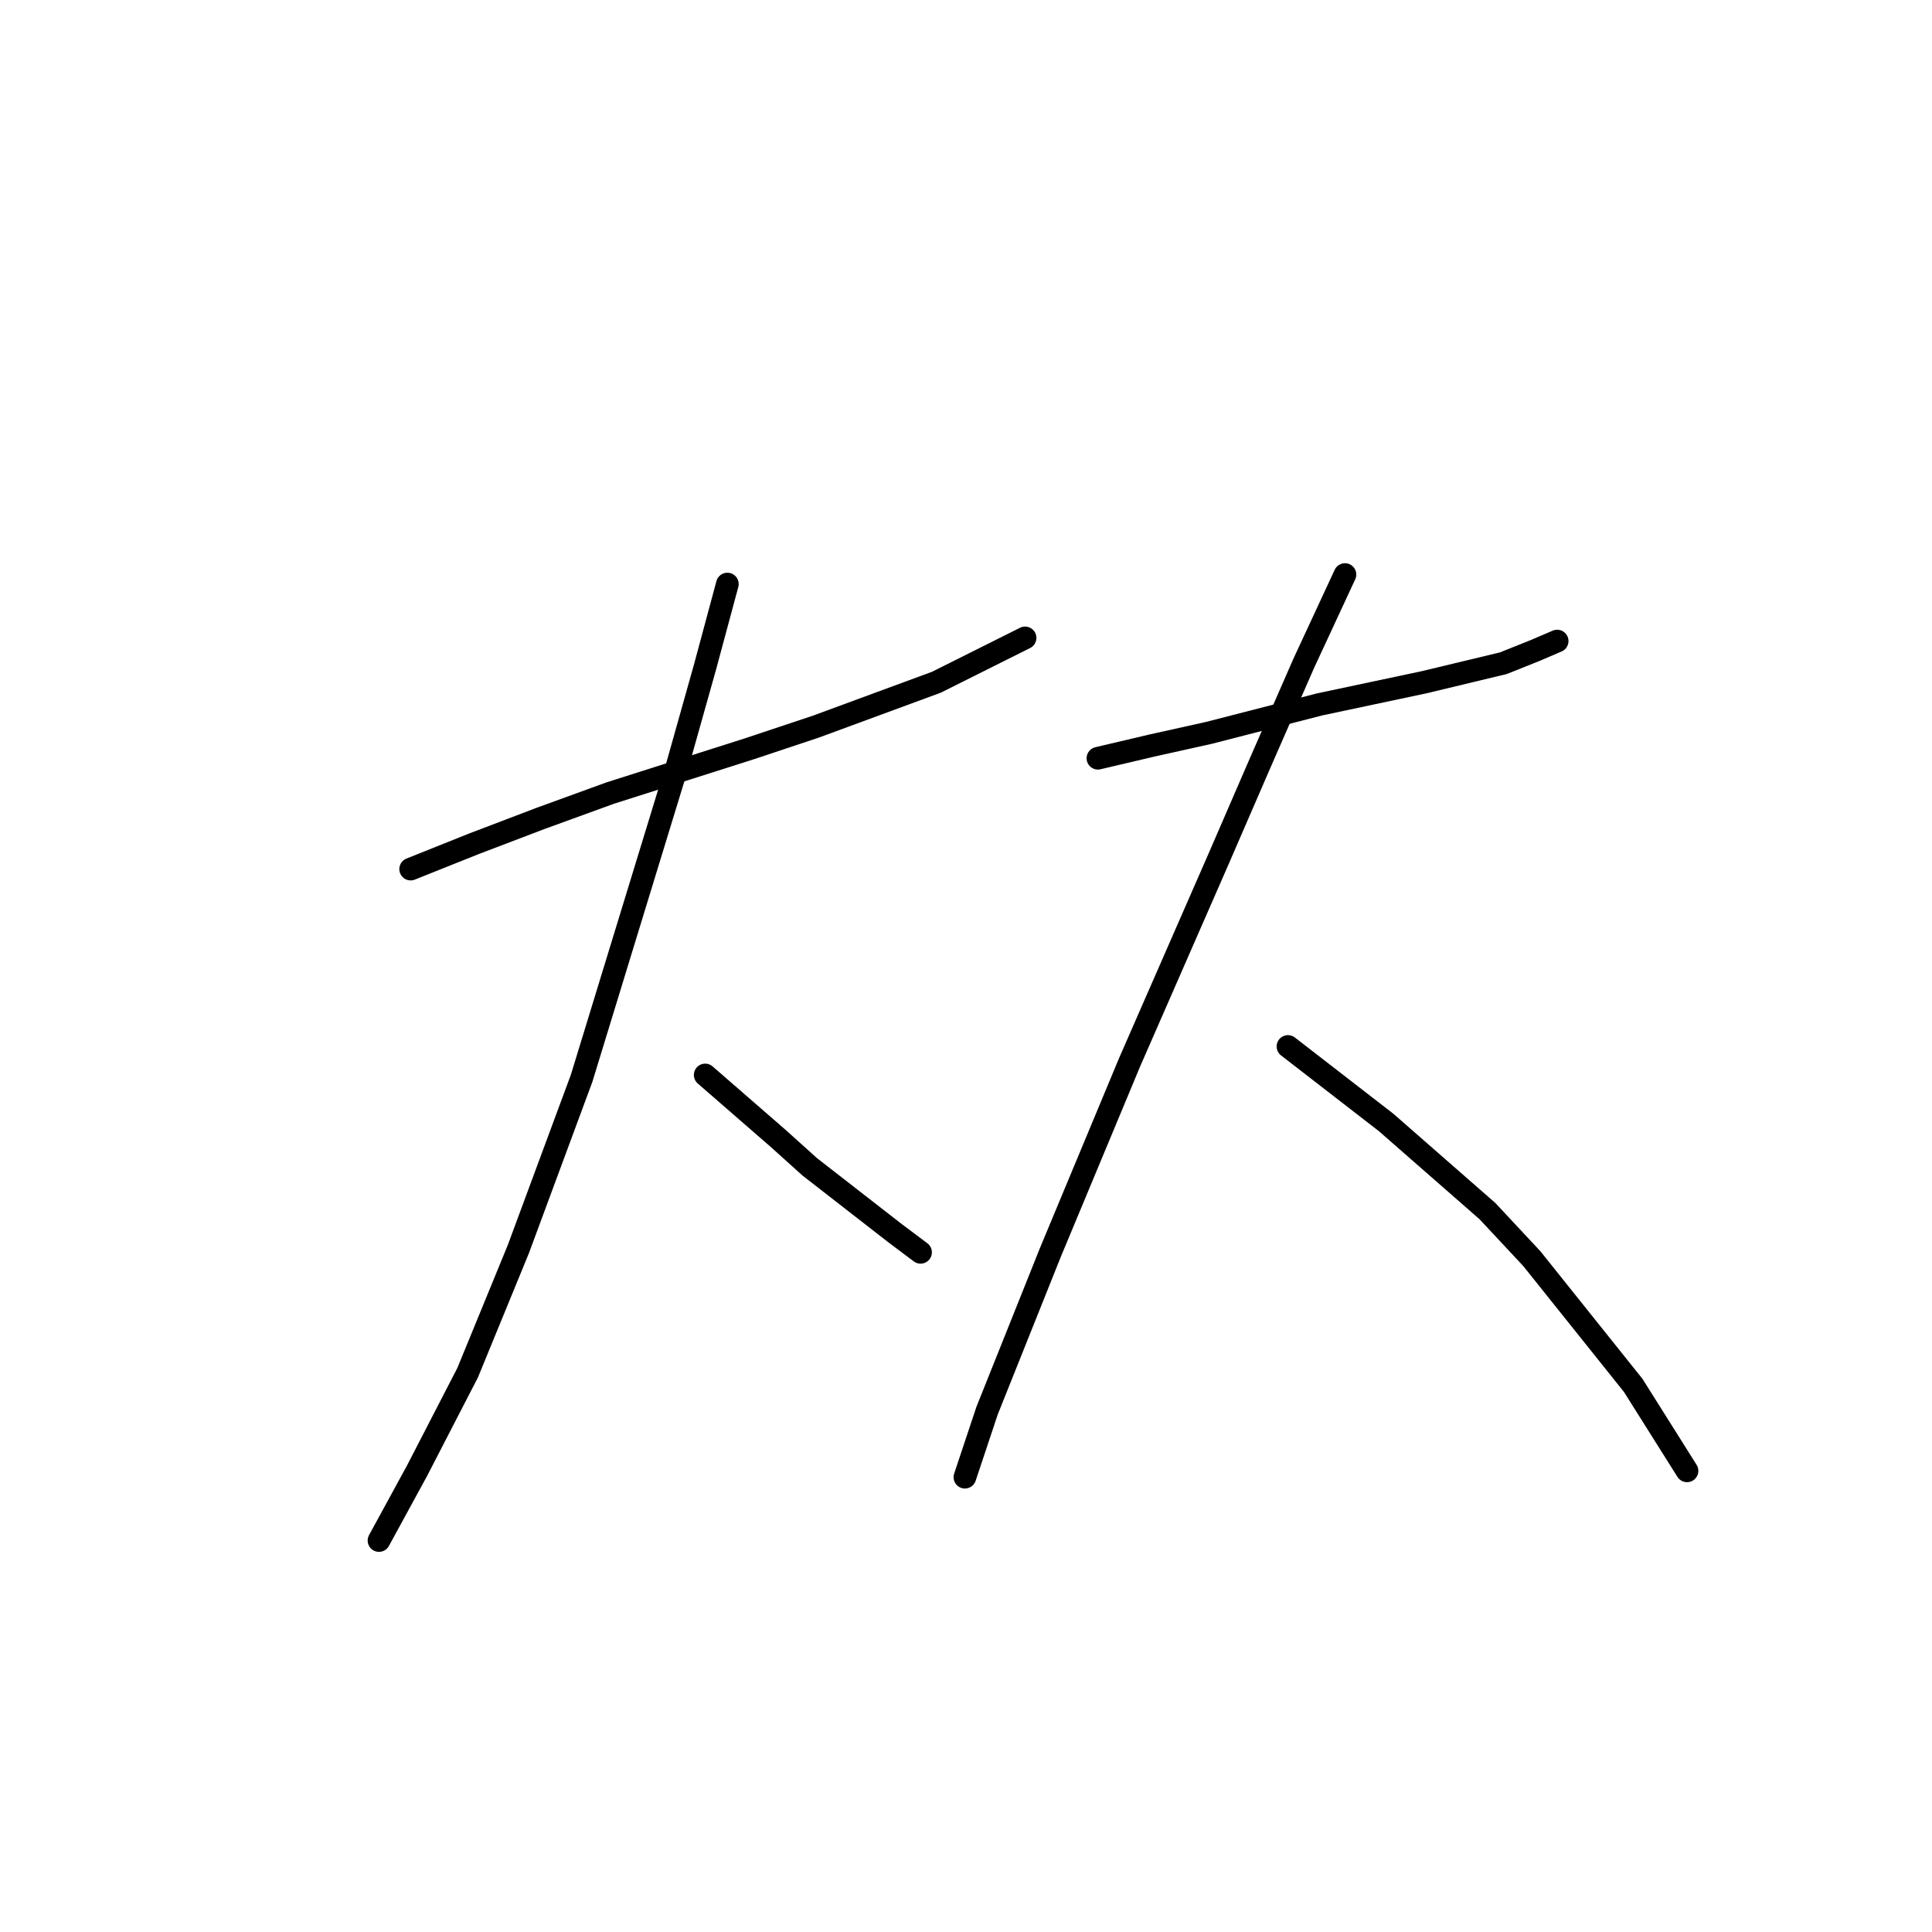 <?xml version="1.0" standalone="no"?>
    <svg width="256" height="256" xmlns="http://www.w3.org/2000/svg" version="1.1">
    <polyline stroke="black" stroke-width="3" stroke-linecap="round" fill="transparent" stroke-linejoin="round" points="54.413 115.159 62.807 111.802 71.62 108.445 80.852 105.087 99.318 99.212 108.131 96.274 124.078 90.399 135.829 84.524 135.829 84.524 " />
        <polyline stroke="black" stroke-width="3" stroke-linecap="round" fill="transparent" stroke-linejoin="round" points="96.38 77.389 93.442 88.301 89.665 101.73 77.075 142.857 68.682 165.519 61.967 181.886 55.253 194.896 50.217 204.129 50.217 204.129 " />
        <polyline stroke="black" stroke-width="3" stroke-linecap="round" fill="transparent" stroke-linejoin="round" points="93.442 142.438 103.095 150.831 107.291 154.608 118.622 163.421 121.98 165.939 121.98 165.939 " />
        <polyline stroke="black" stroke-width="3" stroke-linecap="round" fill="transparent" stroke-linejoin="round" points="145.481 100.471 152.615 98.792 160.169 97.114 174.858 93.337 188.707 90.399 199.198 87.881 203.395 86.202 206.333 84.943 206.333 84.943 " />
        <polyline stroke="black" stroke-width="3" stroke-linecap="round" fill="transparent" stroke-linejoin="round" points="178.215 76.13 172.759 87.881 166.884 101.31 161.428 113.9 149.678 140.759 139.186 165.939 130.793 186.922 127.855 195.735 127.855 195.735 " />
        <polyline stroke="black" stroke-width="3" stroke-linecap="round" fill="transparent" stroke-linejoin="round" points="170.661 138.661 183.671 148.733 197.1 160.483 202.975 166.778 216.405 183.565 223.539 194.896 223.539 194.896 " />
        </svg>